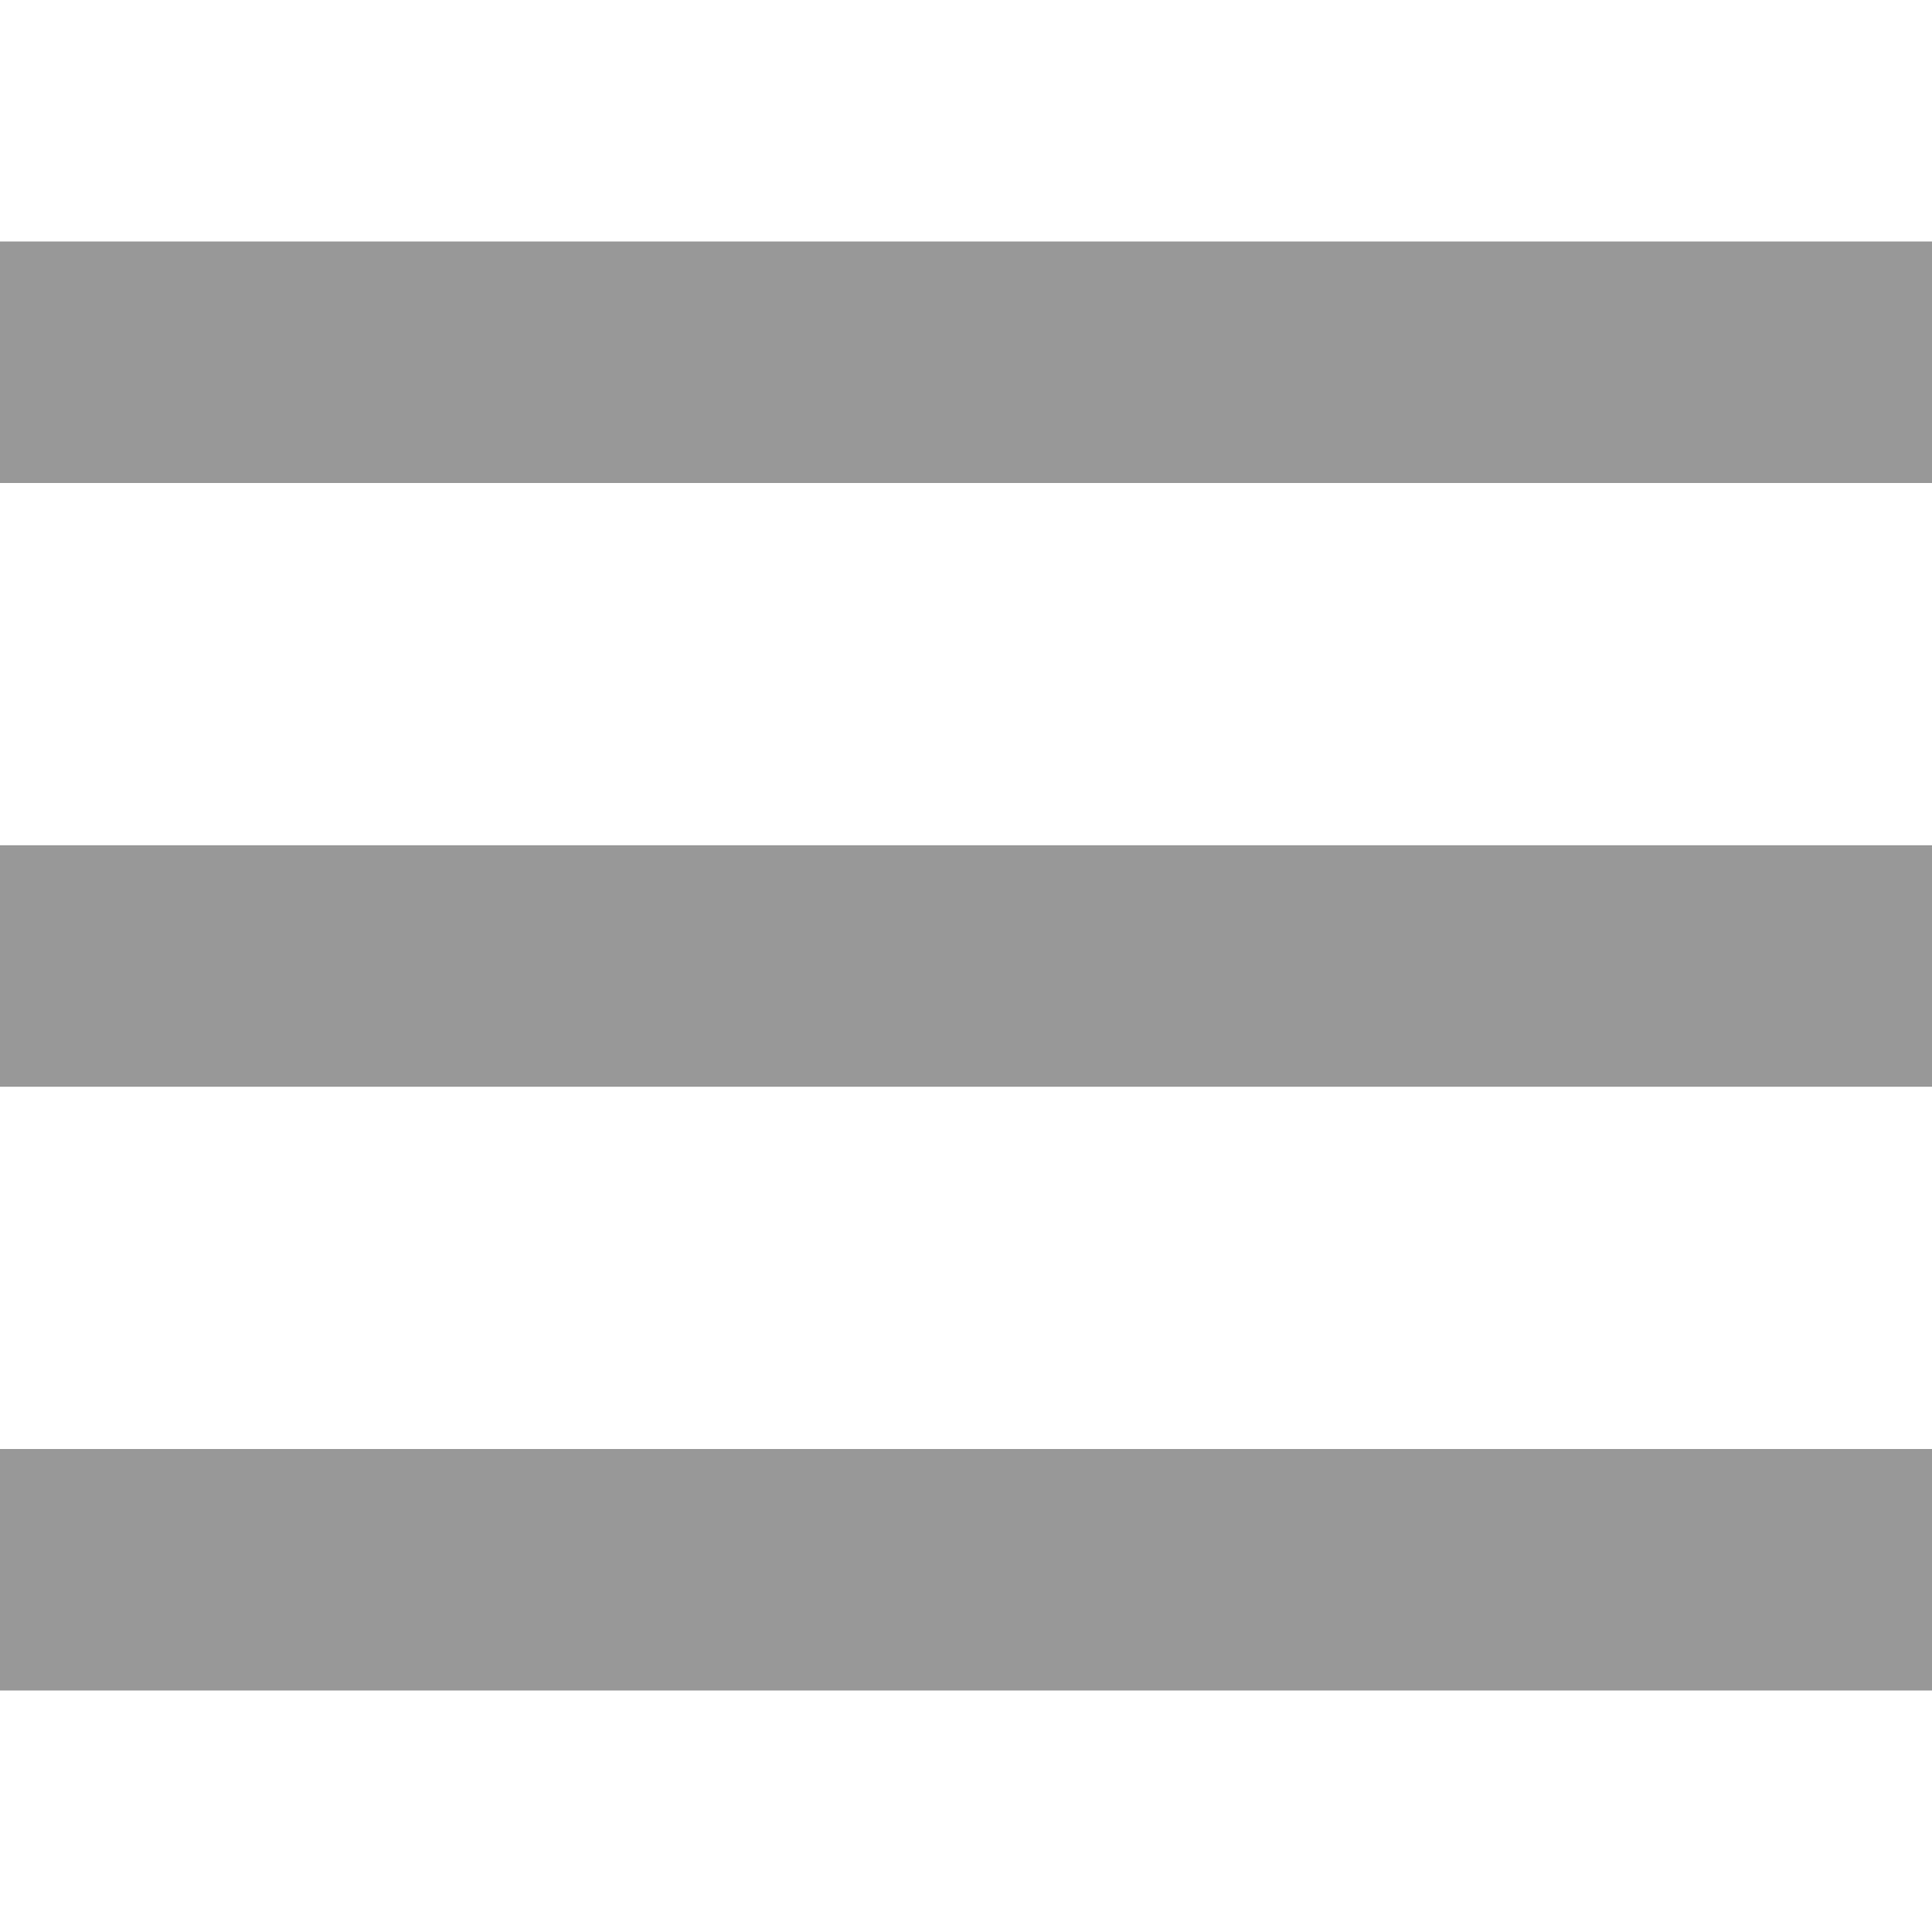 <?xml version="1.0" encoding="UTF-8" standalone="no"?>
<svg width="32px" height="32px" viewBox="0 0 32 32" version="1.1" xmlns="http://www.w3.org/2000/svg" xmlns:xlink="http://www.w3.org/1999/xlink">
    <!-- Generator: Sketch 3.6.1 (26313) - http://www.bohemiancoding.com/sketch -->
    <title>32</title>
    <desc>Created with Sketch.</desc>
    <defs></defs>
    <g id="Page-1" stroke="none" stroke-width="1" fill="none" fill-rule="evenodd">
        <g id="32" fill="#989898">
            <rect id="Rectangle-1" x="0" y="4" width="32" height="4"></rect>
            <rect id="Rectangle-1" x="0" y="14" width="32" height="4"></rect>
            <rect id="Rectangle-1" x="0" y="24" width="32" height="4"></rect>
        </g>
    </g>
</svg>